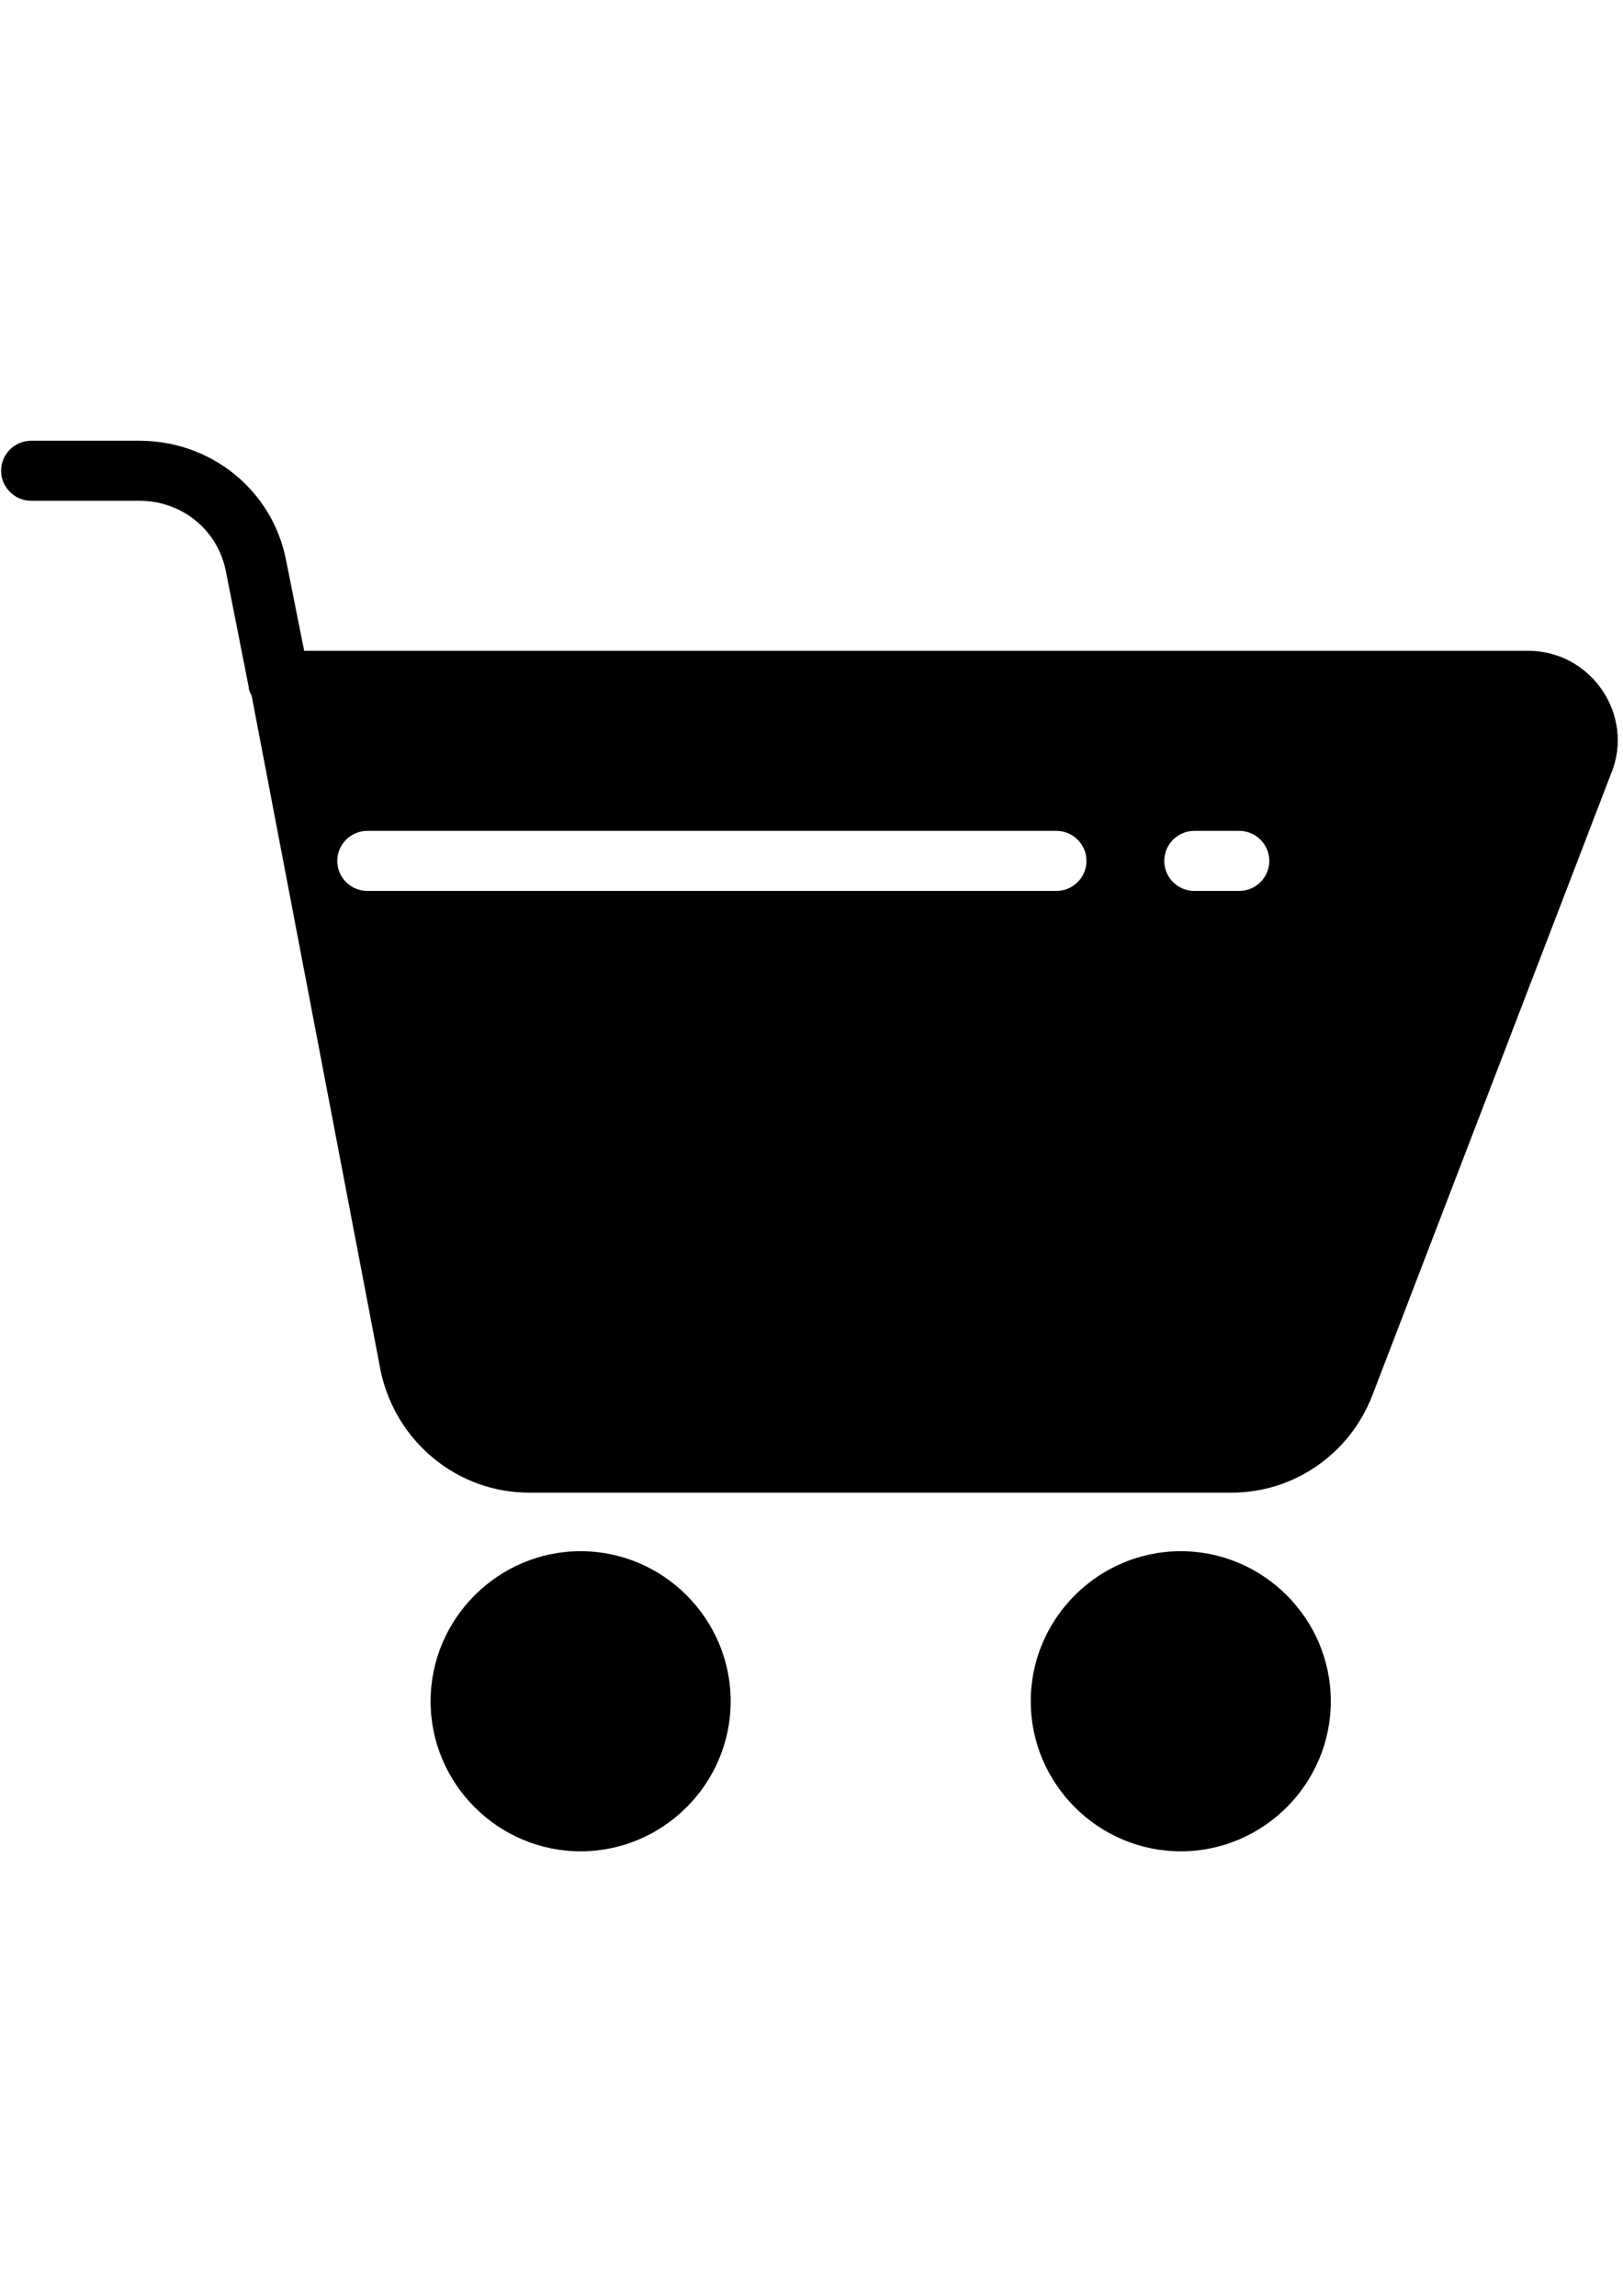 <?xml version="1.0" encoding="utf-8"?>
<!-- Generator: Adobe Illustrator 16.0.0, SVG Export Plug-In . SVG Version: 6.00 Build 0)  -->
<!DOCTYPE svg PUBLIC "-//W3C//DTD SVG 1.1//EN" "http://www.w3.org/Graphics/SVG/1.1/DTD/svg11.dtd">
<svg xmlns="http://www.w3.org/2000/svg" xmlns:xlink="http://www.w3.org/1999/xlink" version="1.1" id="Слой_1" x="0px" y="0px" width="595.28px" height="841.89px" viewBox="125 270.89 346.158 301.92" enable-background="new 0 0 595.28 841.89" xml:space="preserve">
<path d="M376.84,507.851c-17.602,0-32,14.398-32,32c0,17.598,14.398,32,32,32s32-14.402,32-32  C408.84,522.25,394.441,507.851,376.84,507.851z"/>
<path d="M376.84,559.05"/>
<path d="M248.84,507.851c-17.602,0-32,14.398-32,32c0,17.598,14.398,32,32,32c17.601,0,32-14.402,32-32  C280.84,522.25,266.441,507.851,248.84,507.851z"/>
<path d="M248.84,559.05"/>
<path d="M456.52,337.289"/>
<rect x="125" y="270.89" fill="none" width="344.881" height="301.92"/>
<path d="M466.678,324.171c-3.52-5.121-9.281-8.32-15.68-8.32H189.877l-3.84-19.199c-2.879-15.043-16-25.602-31.36-25.602h-23.043  c-3.519,0-6.398,2.879-6.398,6.398c0,3.524,2.879,6.403,6.398,6.403h23.043c9.278,0,16.957,6.398,18.559,15.359l4.801,24.32  c0,0.641,0.32,1.282,0.64,1.918l27.52,144c3.199,15.043,16.32,25.922,31.68,25.922h149.757c13.441,0,25.281-8.32,30.082-20.8  l50.879-132.481C471.158,336.011,470.197,329.289,466.678,324.171z M350.327,367.05H203.333c-3.52,0-6.398-2.879-6.398-6.398  c0-3.524,2.879-6.403,6.398-6.403h146.994c3.52,0,6.398,2.879,6.398,6.403C356.726,364.171,353.847,367.05,350.327,367.05z   M389.32,367.05h-9.602c-3.52,0-6.398-2.879-6.398-6.398c0-3.524,2.879-6.403,6.398-6.403h9.602c3.52,0,6.398,2.879,6.398,6.403  C395.719,364.171,392.84,367.05,389.32,367.05z"/>
</svg>
